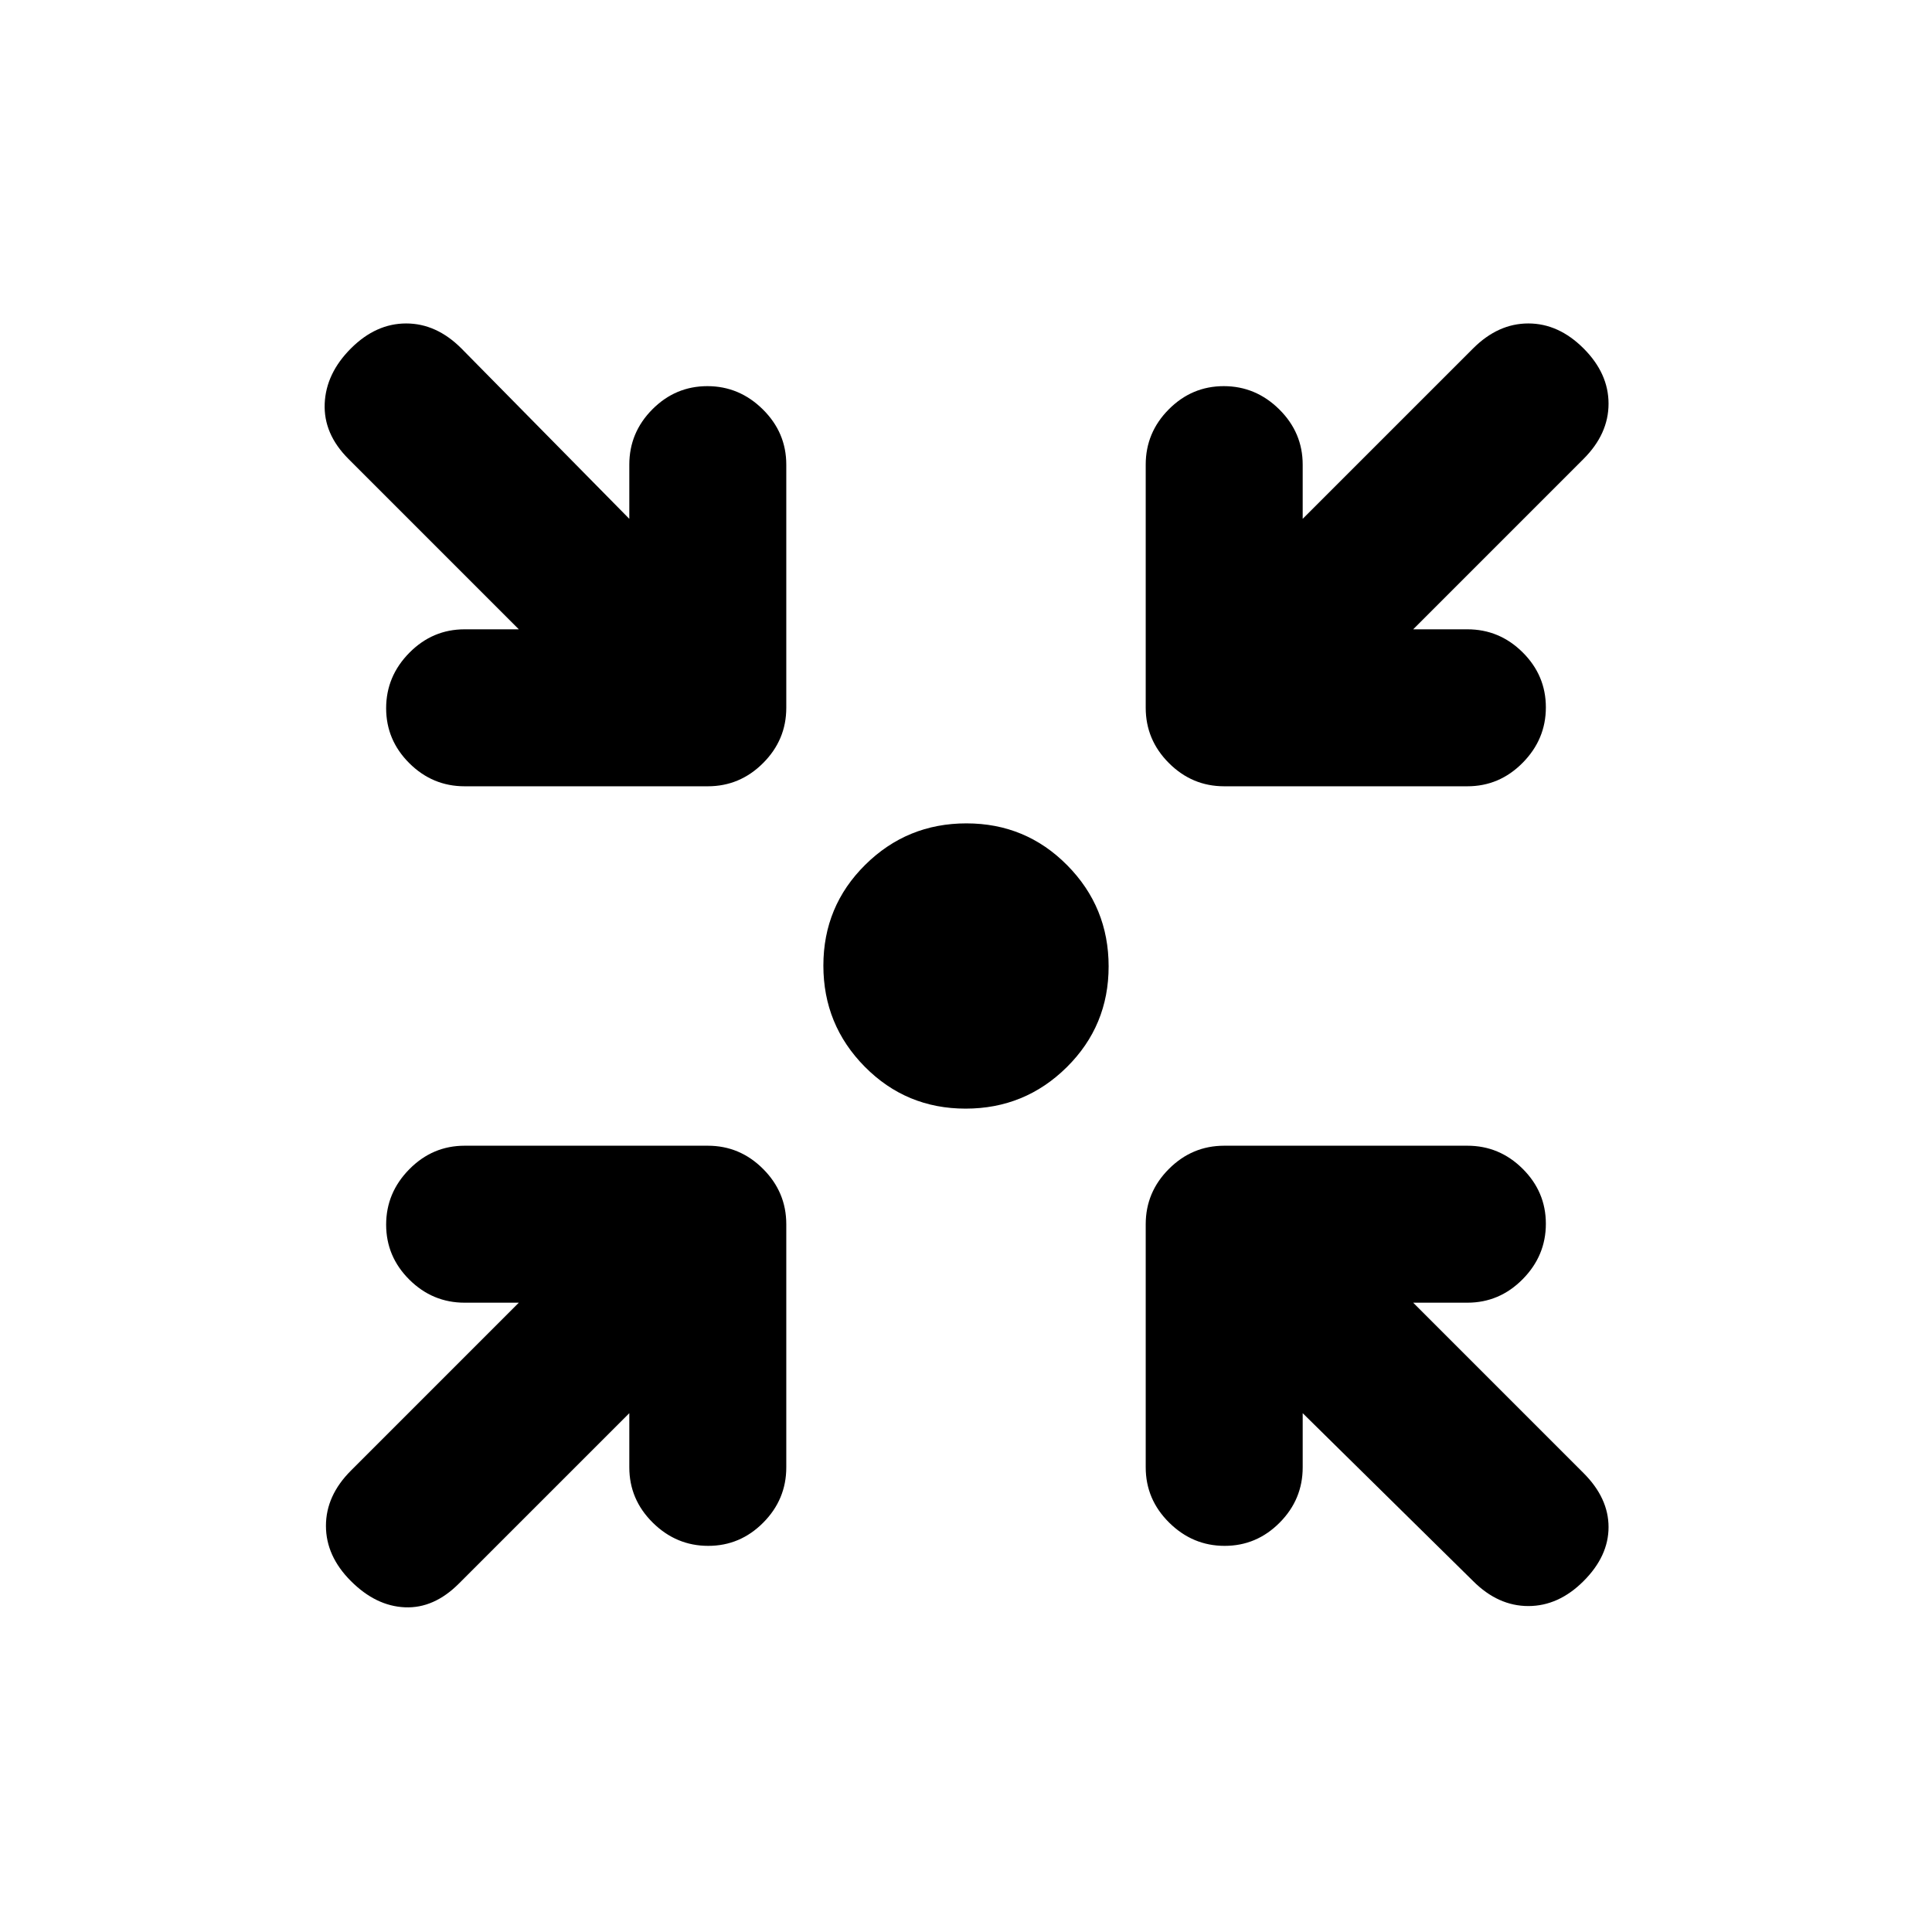 <svg xmlns="http://www.w3.org/2000/svg" height="20" viewBox="0 -960 960 960" width="20"><path d="M479.79-409.13q-29.49 0-50.07-20.8-20.59-20.8-20.59-50.28 0-29.49 20.8-50.07 20.8-20.59 50.28-20.59 29.49 0 50.07 20.8 20.59 20.8 20.59 50.28 0 29.49-20.8 50.07-20.8 20.59-50.28 20.59ZM312.7-257.8l-84.68 84.67q-12.41 12.41-26.82 11.79-14.42-.62-26.83-13.03-12.41-12.41-12.41-27.45 0-15.03 12.41-27.44l83.43-83.44h-26.93q-15.95 0-27.48-11.46-11.52-11.46-11.52-27.33 0-15.86 11.52-27.53 11.53-11.68 27.48-11.68H351.7q15.95 0 27.47 11.53 11.53 11.52 11.53 27.47v120.83q0 15.95-11.47 27.48-11.46 11.52-27.32 11.52-15.87 0-27.54-11.52-11.67-11.53-11.67-27.48v-26.93Zm334.6 0v26.93q0 15.95-11.46 27.48-11.46 11.52-27.33 11.52-15.86 0-27.53-11.52-11.68-11.53-11.68-27.48V-351.7q0-15.95 11.53-27.47 11.52-11.53 27.47-11.53h120.83q15.95 0 27.48 11.47 11.52 11.46 11.52 27.32 0 15.87-11.52 27.54-11.53 11.67-27.48 11.67H702.2l84.67 84.68q12.41 12.41 12.41 26.82 0 14.42-12.41 26.83-12.41 12.41-27.45 12.41-15.03 0-27.44-12.41L647.3-257.8ZM257.8-647.3l-84.67-84.68q-12.41-12.41-11.79-27.44.62-15.04 13.03-27.45t27.45-12.41q15.03 0 27.44 12.41l83.44 84.67v-26.93q0-15.95 11.46-27.48 11.46-11.52 27.33-11.52 15.86 0 27.53 11.52 11.68 11.53 11.68 27.48v120.83q0 15.95-11.53 27.47-11.52 11.53-27.47 11.53H230.87q-15.95 0-27.48-11.47-11.52-11.46-11.52-27.32 0-15.87 11.52-27.54 11.53-11.67 27.48-11.67h26.93Zm444.4 0h26.93q15.95 0 27.48 11.46 11.52 11.46 11.52 27.33 0 15.86-11.52 27.53-11.53 11.68-27.48 11.68H608.3q-15.95 0-27.47-11.53-11.53-11.52-11.53-27.47v-120.83q0-15.95 11.47-27.48 11.46-11.52 27.32-11.52 15.87 0 27.54 11.52 11.67 11.53 11.67 27.48v26.93l84.68-84.67q12.41-12.41 27.44-12.41 15.04 0 27.45 12.41t12.41 27.45q0 15.03-12.41 27.44L702.2-647.3Z"/></svg>